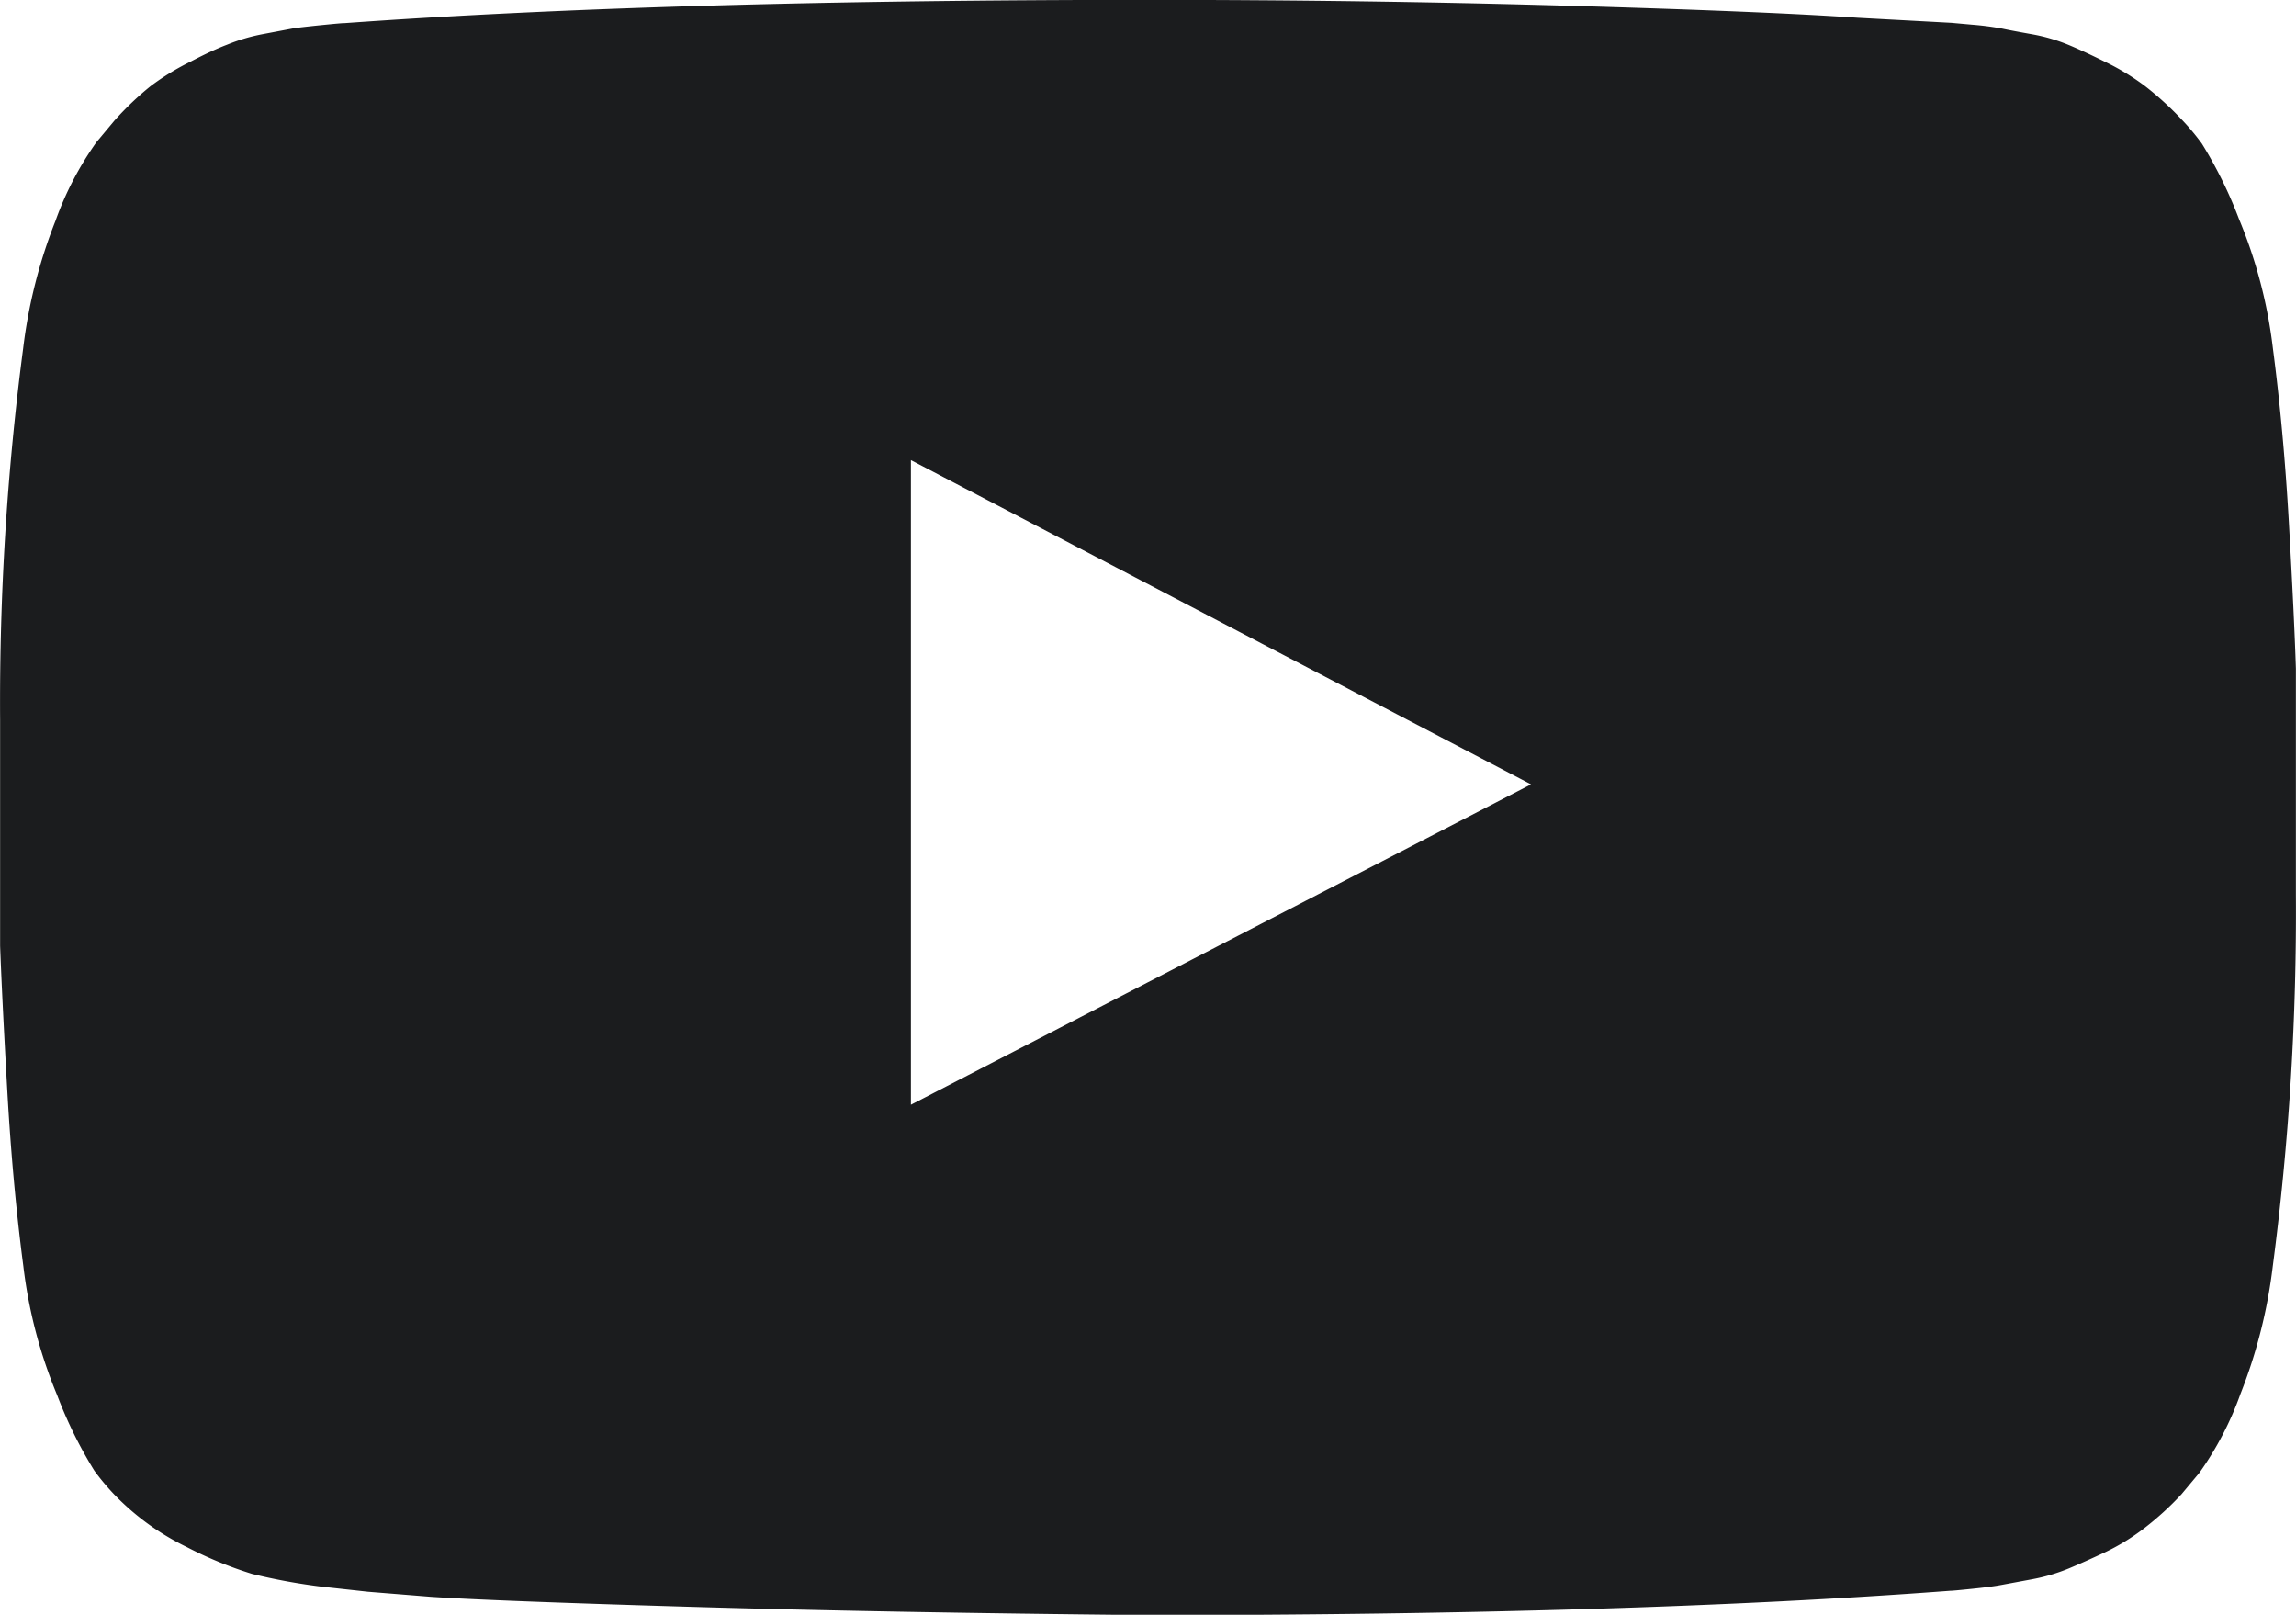 <svg id="icon_youtube-play" data-name="icon/youtube-play" xmlns="http://www.w3.org/2000/svg" width="21.334" height="15" viewBox="0 0 21.334 15">
  <path id="youtube-play" d="M8.463,10.463l5.762-2.976L8.463,4.475v5.988ZM10.666.2q2,0,3.863.053t2.732.113l.869.047.2.018a2.643,2.643,0,0,1,.274.036q.083.018.28.053a1.636,1.636,0,0,1,.34.1q.143.06.334.155A2.231,2.231,0,0,1,19.929,1a2.932,2.932,0,0,1,.345.315,2.24,2.24,0,0,1,.184.22,4.053,4.053,0,0,1,.345.7,4.489,4.489,0,0,1,.315,1.2q.1.762.149,1.625t.065,1.352v2.1a25.192,25.192,0,0,1-.215,3.452,4.767,4.767,0,0,1-.3,1.185,3,3,0,0,1-.381.732l-.167.2a2.806,2.806,0,0,1-.345.315,2.031,2.031,0,0,1-.369.226q-.19.089-.334.149a1.7,1.7,0,0,1-.34.1l-.286.053q-.089.017-.274.036t-.2.018q-2.988.226-7.464.226-2.464-.024-4.28-.078T4,15.034l-.583-.047-.428-.047a5.574,5.574,0,0,1-.649-.119,3.691,3.691,0,0,1-.607-.25,2.371,2.371,0,0,1-.673-.488,2.24,2.24,0,0,1-.184-.22,4.053,4.053,0,0,1-.345-.7,4.489,4.489,0,0,1-.315-1.2q-.1-.762-.149-1.625T0,8.987v-2.1A25.191,25.191,0,0,1,.214,3.439a4.767,4.767,0,0,1,.3-1.185,3,3,0,0,1,.381-.732l.167-.2A2.806,2.806,0,0,1,1.4,1,2.332,2.332,0,0,1,1.773.772q.19-.1.334-.155a1.716,1.716,0,0,1,.34-.1l.28-.053Q2.81.452,3,.433T3.2.416Q6.19.2,10.667.2Z" transform="translate(0.001 -0.201)" fill="#1b1c1e"/>
</svg>
